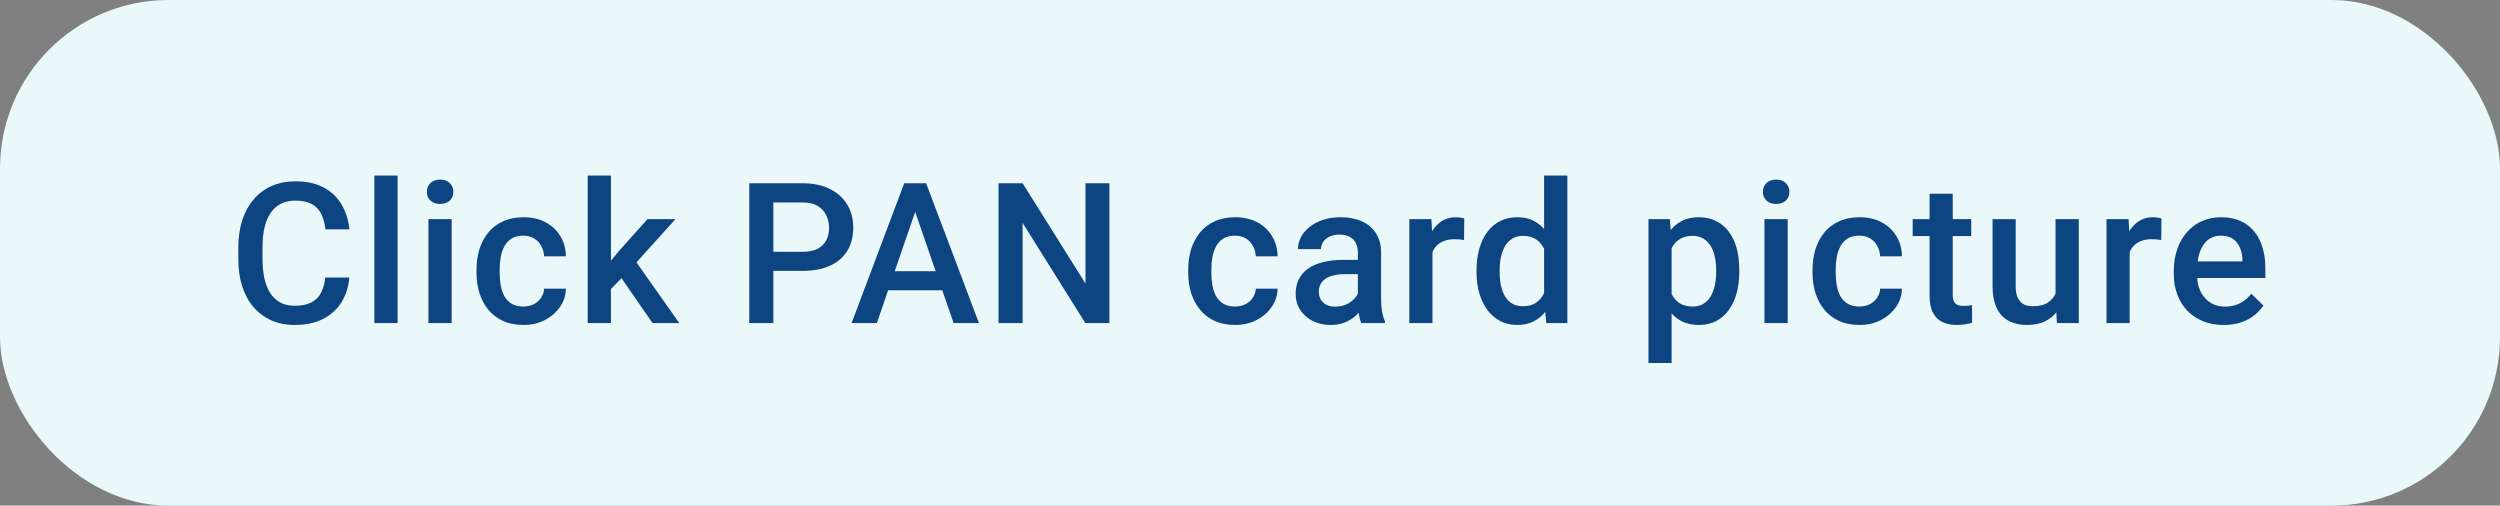 <svg width="178" height="36" viewBox="0 0 178 36" fill="none" xmlns="http://www.w3.org/2000/svg">
<rect x="0" y="0" width="178" height="36" fill="#808080" stroke="none"/>
<rect width="178" height="36" rx="12" fill="#EBF8FA"/>
<path d="M23.163 19.76H24.872C24.817 20.412 24.634 20.992 24.325 21.503C24.015 22.009 23.579 22.408 23.019 22.699C22.458 22.991 21.777 23.137 20.975 23.137C20.36 23.137 19.806 23.027 19.314 22.809C18.822 22.585 18.4 22.271 18.049 21.865C17.698 21.455 17.43 20.961 17.243 20.382C17.06 19.803 16.969 19.156 16.969 18.44V17.613C16.969 16.898 17.063 16.251 17.25 15.672C17.441 15.093 17.714 14.599 18.07 14.188C18.425 13.774 18.851 13.457 19.348 13.238C19.849 13.02 20.412 12.91 21.037 12.91C21.829 12.91 22.5 13.056 23.046 13.348C23.593 13.639 24.017 14.043 24.318 14.558C24.623 15.073 24.81 15.663 24.878 16.328H23.169C23.124 15.9 23.023 15.533 22.869 15.227C22.718 14.922 22.495 14.69 22.199 14.53C21.902 14.366 21.515 14.284 21.037 14.284C20.645 14.284 20.303 14.357 20.011 14.503C19.72 14.649 19.476 14.863 19.28 15.146C19.084 15.428 18.936 15.777 18.835 16.191C18.74 16.602 18.692 17.071 18.692 17.6V18.44C18.692 18.942 18.735 19.398 18.822 19.808C18.913 20.213 19.05 20.562 19.232 20.854C19.419 21.145 19.656 21.371 19.943 21.53C20.23 21.69 20.574 21.77 20.975 21.77C21.463 21.77 21.857 21.692 22.158 21.537C22.463 21.382 22.693 21.157 22.848 20.86C23.008 20.56 23.112 20.193 23.163 19.76ZM28.31 12.5V23H26.655V12.5H28.31ZM32.158 15.604V23H30.504V15.604H32.158ZM30.394 13.662C30.394 13.412 30.476 13.204 30.64 13.04C30.809 12.871 31.041 12.787 31.338 12.787C31.629 12.787 31.86 12.871 32.028 13.04C32.197 13.204 32.281 13.412 32.281 13.662C32.281 13.908 32.197 14.113 32.028 14.277C31.86 14.441 31.629 14.523 31.338 14.523C31.041 14.523 30.809 14.441 30.64 14.277C30.476 14.113 30.394 13.908 30.394 13.662ZM37.264 21.824C37.533 21.824 37.775 21.772 37.989 21.667C38.208 21.558 38.383 21.407 38.515 21.216C38.652 21.024 38.727 20.803 38.741 20.553H40.293C40.283 21.031 40.142 21.466 39.869 21.858C39.595 22.25 39.233 22.562 38.782 22.795C38.331 23.023 37.832 23.137 37.285 23.137C36.72 23.137 36.227 23.041 35.808 22.85C35.389 22.654 35.04 22.385 34.762 22.043C34.484 21.701 34.275 21.307 34.133 20.86C33.997 20.414 33.928 19.935 33.928 19.425V19.186C33.928 18.675 33.997 18.197 34.133 17.75C34.275 17.299 34.484 16.902 34.762 16.561C35.04 16.219 35.389 15.952 35.808 15.761C36.227 15.565 36.717 15.467 37.278 15.467C37.87 15.467 38.39 15.585 38.837 15.822C39.283 16.055 39.634 16.381 39.889 16.8C40.149 17.215 40.283 17.698 40.293 18.249H38.741C38.727 17.976 38.659 17.73 38.536 17.511C38.417 17.287 38.249 17.11 38.03 16.977C37.816 16.845 37.558 16.779 37.257 16.779C36.925 16.779 36.649 16.848 36.43 16.984C36.212 17.116 36.041 17.299 35.918 17.531C35.794 17.759 35.706 18.017 35.651 18.304C35.601 18.586 35.576 18.88 35.576 19.186V19.425C35.576 19.73 35.601 20.026 35.651 20.314C35.701 20.601 35.788 20.858 35.911 21.086C36.038 21.309 36.212 21.489 36.43 21.626C36.649 21.758 36.927 21.824 37.264 21.824ZM43.498 12.5V23H41.844V12.5H43.498ZM48.092 15.604L44.872 19.172L43.109 20.977L42.678 19.582L44.011 17.935L46.103 15.604H48.092ZM46.458 23L44.059 19.527L45.098 18.372L48.365 23H46.458ZM57.129 19.288H54.538V17.928H57.129C57.58 17.928 57.944 17.855 58.222 17.709C58.5 17.563 58.703 17.363 58.831 17.107C58.963 16.848 59.029 16.551 59.029 16.219C59.029 15.904 58.963 15.61 58.831 15.337C58.703 15.059 58.5 14.836 58.222 14.667C57.944 14.498 57.58 14.414 57.129 14.414H55.064V23H53.348V13.047H57.129C57.899 13.047 58.553 13.184 59.091 13.457C59.633 13.726 60.045 14.1 60.328 14.578C60.61 15.052 60.752 15.594 60.752 16.205C60.752 16.848 60.61 17.399 60.328 17.859C60.045 18.32 59.633 18.673 59.091 18.919C58.553 19.165 57.899 19.288 57.129 19.288ZM65.407 14.373L62.433 23H60.635L64.381 13.047H65.53L65.407 14.373ZM67.895 23L64.915 14.373L64.785 13.047H65.94L69.7 23H67.895ZM67.751 19.309V20.669H62.337V19.309H67.751ZM78.99 13.047V23H77.274L72.81 15.87V23H71.094V13.047H72.81L77.287 20.19V13.047H78.99ZM87.937 21.824C88.206 21.824 88.448 21.772 88.662 21.667C88.88 21.558 89.056 21.407 89.188 21.216C89.325 21.024 89.4 20.803 89.414 20.553H90.966C90.956 21.031 90.815 21.466 90.542 21.858C90.268 22.25 89.906 22.562 89.455 22.795C89.004 23.023 88.504 23.137 87.958 23.137C87.393 23.137 86.9 23.041 86.481 22.85C86.062 22.654 85.713 22.385 85.435 22.043C85.157 21.701 84.948 21.307 84.806 20.86C84.67 20.414 84.601 19.935 84.601 19.425V19.186C84.601 18.675 84.67 18.197 84.806 17.75C84.948 17.299 85.157 16.902 85.435 16.561C85.713 16.219 86.062 15.952 86.481 15.761C86.9 15.565 87.39 15.467 87.951 15.467C88.543 15.467 89.063 15.585 89.509 15.822C89.956 16.055 90.307 16.381 90.562 16.8C90.822 17.215 90.956 17.698 90.966 18.249H89.414C89.4 17.976 89.332 17.73 89.209 17.511C89.09 17.287 88.921 17.11 88.703 16.977C88.489 16.845 88.231 16.779 87.93 16.779C87.598 16.779 87.322 16.848 87.103 16.984C86.884 17.116 86.713 17.299 86.591 17.531C86.467 17.759 86.379 18.017 86.324 18.304C86.274 18.586 86.249 18.88 86.249 19.186V19.425C86.249 19.73 86.274 20.026 86.324 20.314C86.374 20.601 86.461 20.858 86.584 21.086C86.711 21.309 86.884 21.489 87.103 21.626C87.322 21.758 87.6 21.824 87.937 21.824ZM96.68 21.517V17.989C96.68 17.725 96.632 17.497 96.537 17.306C96.441 17.114 96.295 16.966 96.099 16.861C95.908 16.756 95.666 16.704 95.374 16.704C95.106 16.704 94.873 16.75 94.677 16.841C94.481 16.932 94.329 17.055 94.219 17.21C94.11 17.365 94.055 17.54 94.055 17.736H92.414C92.414 17.445 92.485 17.162 92.626 16.889C92.768 16.615 92.973 16.371 93.242 16.157C93.51 15.943 93.832 15.774 94.205 15.651C94.579 15.528 94.998 15.467 95.463 15.467C96.019 15.467 96.511 15.56 96.94 15.747C97.373 15.934 97.712 16.216 97.958 16.595C98.209 16.968 98.334 17.438 98.334 18.003V21.291C98.334 21.628 98.357 21.931 98.403 22.2C98.453 22.465 98.523 22.695 98.615 22.891V23H96.926C96.849 22.822 96.787 22.597 96.742 22.323C96.701 22.045 96.68 21.776 96.68 21.517ZM96.919 18.502L96.933 19.52H95.75C95.445 19.52 95.176 19.55 94.944 19.609C94.711 19.664 94.518 19.746 94.363 19.855C94.208 19.965 94.091 20.097 94.014 20.252C93.936 20.407 93.898 20.582 93.898 20.778C93.898 20.974 93.943 21.154 94.034 21.318C94.126 21.478 94.258 21.603 94.431 21.694C94.609 21.785 94.823 21.831 95.074 21.831C95.411 21.831 95.705 21.763 95.955 21.626C96.211 21.485 96.411 21.314 96.557 21.113C96.703 20.908 96.78 20.715 96.789 20.532L97.323 21.264C97.268 21.451 97.174 21.651 97.042 21.865C96.91 22.079 96.737 22.285 96.523 22.48C96.313 22.672 96.06 22.829 95.764 22.952C95.472 23.075 95.135 23.137 94.752 23.137C94.269 23.137 93.839 23.041 93.46 22.85C93.082 22.654 92.786 22.392 92.572 22.064C92.357 21.731 92.25 21.355 92.25 20.936C92.25 20.544 92.323 20.197 92.469 19.896C92.62 19.591 92.838 19.336 93.125 19.131C93.417 18.926 93.772 18.771 94.192 18.666C94.611 18.557 95.09 18.502 95.627 18.502H96.919ZM101.991 17.012V23H100.344V15.604H101.916L101.991 17.012ZM104.254 15.556L104.24 17.087C104.14 17.069 104.031 17.055 103.912 17.046C103.798 17.037 103.684 17.032 103.57 17.032C103.288 17.032 103.039 17.073 102.825 17.155C102.611 17.233 102.431 17.347 102.285 17.497C102.144 17.643 102.035 17.821 101.957 18.03C101.88 18.24 101.834 18.475 101.82 18.734L101.444 18.762C101.444 18.297 101.49 17.866 101.581 17.47C101.672 17.073 101.809 16.725 101.991 16.424C102.178 16.123 102.411 15.888 102.689 15.72C102.971 15.551 103.297 15.467 103.666 15.467C103.766 15.467 103.873 15.476 103.987 15.494C104.106 15.512 104.195 15.533 104.254 15.556ZM109.941 21.469V12.5H111.596V23H110.098L109.941 21.469ZM105.129 19.384V19.24C105.129 18.68 105.195 18.169 105.327 17.709C105.459 17.244 105.651 16.845 105.901 16.513C106.152 16.175 106.457 15.918 106.817 15.74C107.177 15.558 107.583 15.467 108.034 15.467C108.481 15.467 108.873 15.553 109.21 15.727C109.547 15.9 109.834 16.148 110.071 16.472C110.308 16.791 110.497 17.174 110.638 17.62C110.78 18.062 110.88 18.554 110.939 19.097V19.555C110.88 20.083 110.78 20.566 110.638 21.004C110.497 21.441 110.308 21.82 110.071 22.139C109.834 22.458 109.545 22.704 109.203 22.877C108.866 23.05 108.471 23.137 108.02 23.137C107.574 23.137 107.17 23.043 106.81 22.856C106.455 22.67 106.152 22.408 105.901 22.07C105.651 21.733 105.459 21.337 105.327 20.881C105.195 20.421 105.129 19.922 105.129 19.384ZM106.776 19.24V19.384C106.776 19.721 106.806 20.035 106.865 20.327C106.929 20.619 107.027 20.876 107.159 21.1C107.291 21.318 107.462 21.491 107.672 21.619C107.886 21.742 108.141 21.804 108.437 21.804C108.811 21.804 109.119 21.722 109.36 21.558C109.602 21.394 109.791 21.172 109.928 20.895C110.069 20.612 110.165 20.297 110.215 19.951V18.714C110.187 18.445 110.13 18.194 110.044 17.962C109.962 17.73 109.85 17.527 109.709 17.354C109.568 17.176 109.392 17.039 109.182 16.943C108.977 16.843 108.734 16.793 108.451 16.793C108.15 16.793 107.895 16.857 107.685 16.984C107.476 17.112 107.303 17.287 107.166 17.511C107.034 17.734 106.936 17.994 106.872 18.29C106.808 18.586 106.776 18.903 106.776 19.24ZM119.019 17.025V25.844H117.371V15.604H118.889L119.019 17.025ZM123.838 19.233V19.377C123.838 19.915 123.774 20.414 123.647 20.874C123.524 21.33 123.339 21.729 123.093 22.07C122.851 22.408 122.553 22.67 122.197 22.856C121.842 23.043 121.432 23.137 120.967 23.137C120.507 23.137 120.103 23.052 119.757 22.884C119.415 22.711 119.126 22.467 118.889 22.152C118.652 21.838 118.461 21.469 118.315 21.045C118.173 20.616 118.073 20.147 118.014 19.637V19.083C118.073 18.541 118.173 18.049 118.315 17.606C118.461 17.164 118.652 16.784 118.889 16.465C119.126 16.146 119.415 15.9 119.757 15.727C120.099 15.553 120.498 15.467 120.953 15.467C121.418 15.467 121.831 15.558 122.191 15.74C122.551 15.918 122.854 16.173 123.1 16.506C123.346 16.834 123.531 17.23 123.654 17.695C123.777 18.156 123.838 18.668 123.838 19.233ZM122.191 19.377V19.233C122.191 18.892 122.159 18.575 122.095 18.283C122.031 17.987 121.931 17.727 121.794 17.504C121.657 17.281 121.482 17.107 121.268 16.984C121.058 16.857 120.805 16.793 120.509 16.793C120.217 16.793 119.967 16.843 119.757 16.943C119.547 17.039 119.372 17.174 119.231 17.347C119.089 17.52 118.98 17.723 118.903 17.955C118.825 18.183 118.77 18.431 118.739 18.7V20.026C118.793 20.355 118.887 20.655 119.019 20.929C119.151 21.202 119.338 21.421 119.579 21.585C119.825 21.744 120.14 21.824 120.523 21.824C120.819 21.824 121.072 21.76 121.281 21.633C121.491 21.505 121.662 21.33 121.794 21.106C121.931 20.879 122.031 20.616 122.095 20.32C122.159 20.024 122.191 19.71 122.191 19.377ZM127.283 15.604V23H125.629V15.604H127.283ZM125.519 13.662C125.519 13.412 125.602 13.204 125.766 13.04C125.934 12.871 126.167 12.787 126.463 12.787C126.755 12.787 126.985 12.871 127.153 13.04C127.322 13.204 127.406 13.412 127.406 13.662C127.406 13.908 127.322 14.113 127.153 14.277C126.985 14.441 126.755 14.523 126.463 14.523C126.167 14.523 125.934 14.441 125.766 14.277C125.602 14.113 125.519 13.908 125.519 13.662ZM132.389 21.824C132.658 21.824 132.9 21.772 133.114 21.667C133.333 21.558 133.508 21.407 133.64 21.216C133.777 21.024 133.852 20.803 133.866 20.553H135.418C135.409 21.031 135.267 21.466 134.994 21.858C134.72 22.25 134.358 22.562 133.907 22.795C133.456 23.023 132.957 23.137 132.41 23.137C131.845 23.137 131.353 23.041 130.933 22.85C130.514 22.654 130.165 22.385 129.887 22.043C129.609 21.701 129.4 21.307 129.258 20.86C129.122 20.414 129.053 19.935 129.053 19.425V19.186C129.053 18.675 129.122 18.197 129.258 17.75C129.4 17.299 129.609 16.902 129.887 16.561C130.165 16.219 130.514 15.952 130.933 15.761C131.353 15.565 131.842 15.467 132.403 15.467C132.995 15.467 133.515 15.585 133.962 15.822C134.408 16.055 134.759 16.381 135.014 16.8C135.274 17.215 135.409 17.698 135.418 18.249H133.866C133.852 17.976 133.784 17.73 133.661 17.511C133.542 17.287 133.374 17.11 133.155 16.977C132.941 16.845 132.683 16.779 132.382 16.779C132.05 16.779 131.774 16.848 131.555 16.984C131.337 17.116 131.166 17.299 131.043 17.531C130.92 17.759 130.831 18.017 130.776 18.304C130.726 18.586 130.701 18.88 130.701 19.186V19.425C130.701 19.73 130.726 20.026 130.776 20.314C130.826 20.601 130.913 20.858 131.036 21.086C131.163 21.309 131.337 21.489 131.555 21.626C131.774 21.758 132.052 21.824 132.389 21.824ZM140.353 15.604V16.807H136.183V15.604H140.353ZM137.386 13.792H139.034V20.956C139.034 21.184 139.065 21.359 139.129 21.482C139.198 21.601 139.291 21.681 139.41 21.722C139.528 21.763 139.667 21.783 139.827 21.783C139.94 21.783 140.05 21.776 140.155 21.763C140.26 21.749 140.344 21.735 140.408 21.722L140.414 22.98C140.278 23.02 140.118 23.057 139.936 23.089C139.758 23.121 139.553 23.137 139.321 23.137C138.942 23.137 138.607 23.071 138.316 22.939C138.024 22.802 137.796 22.581 137.632 22.275C137.468 21.97 137.386 21.564 137.386 21.059V13.792ZM146.355 21.257V15.604H148.009V23H146.45L146.355 21.257ZM146.587 19.719L147.141 19.705C147.141 20.202 147.086 20.66 146.977 21.079C146.867 21.494 146.699 21.856 146.471 22.166C146.243 22.471 145.951 22.711 145.596 22.884C145.24 23.052 144.814 23.137 144.317 23.137C143.957 23.137 143.627 23.084 143.326 22.98C143.026 22.875 142.766 22.713 142.547 22.494C142.333 22.275 142.166 21.991 142.048 21.64C141.929 21.289 141.87 20.869 141.87 20.382V15.604H143.518V20.395C143.518 20.664 143.55 20.89 143.613 21.072C143.677 21.25 143.764 21.394 143.873 21.503C143.983 21.612 144.11 21.69 144.256 21.735C144.402 21.781 144.557 21.804 144.721 21.804C145.19 21.804 145.559 21.713 145.828 21.53C146.102 21.343 146.295 21.093 146.409 20.778C146.528 20.464 146.587 20.111 146.587 19.719ZM151.632 17.012V23H149.984V15.604H151.556L151.632 17.012ZM153.894 15.556L153.881 17.087C153.78 17.069 153.671 17.055 153.553 17.046C153.439 17.037 153.325 17.032 153.211 17.032C152.928 17.032 152.68 17.073 152.466 17.155C152.251 17.233 152.071 17.347 151.926 17.497C151.784 17.643 151.675 17.821 151.598 18.03C151.52 18.24 151.474 18.475 151.461 18.734L151.085 18.762C151.085 18.297 151.13 17.866 151.222 17.47C151.313 17.073 151.449 16.725 151.632 16.424C151.819 16.123 152.051 15.888 152.329 15.72C152.612 15.551 152.937 15.467 153.306 15.467C153.407 15.467 153.514 15.476 153.628 15.494C153.746 15.512 153.835 15.533 153.894 15.556ZM158.331 23.137C157.784 23.137 157.289 23.048 156.847 22.87C156.41 22.688 156.036 22.435 155.726 22.111C155.421 21.788 155.186 21.407 155.022 20.97C154.858 20.532 154.776 20.061 154.776 19.555V19.281C154.776 18.703 154.86 18.178 155.029 17.709C155.197 17.24 155.432 16.838 155.733 16.506C156.034 16.169 156.389 15.911 156.799 15.733C157.21 15.556 157.654 15.467 158.132 15.467C158.661 15.467 159.124 15.556 159.52 15.733C159.917 15.911 160.245 16.162 160.504 16.485C160.769 16.804 160.965 17.185 161.092 17.627C161.225 18.069 161.291 18.557 161.291 19.09V19.794H155.576V18.611H159.664V18.481C159.655 18.185 159.595 17.907 159.486 17.648C159.381 17.388 159.219 17.178 159.001 17.019C158.782 16.859 158.49 16.779 158.126 16.779C157.852 16.779 157.608 16.838 157.394 16.957C157.184 17.071 157.009 17.237 156.868 17.456C156.726 17.675 156.617 17.939 156.54 18.249C156.467 18.554 156.43 18.898 156.43 19.281V19.555C156.43 19.878 156.474 20.179 156.56 20.457C156.651 20.73 156.783 20.97 156.957 21.175C157.13 21.38 157.339 21.542 157.586 21.66C157.832 21.774 158.112 21.831 158.426 21.831C158.823 21.831 159.176 21.751 159.486 21.592C159.796 21.432 160.065 21.207 160.293 20.915L161.161 21.756C161.001 21.988 160.794 22.212 160.539 22.426C160.283 22.635 159.971 22.806 159.602 22.939C159.238 23.071 158.814 23.137 158.331 23.137Z" fill="#0D4582"/>
</svg>
